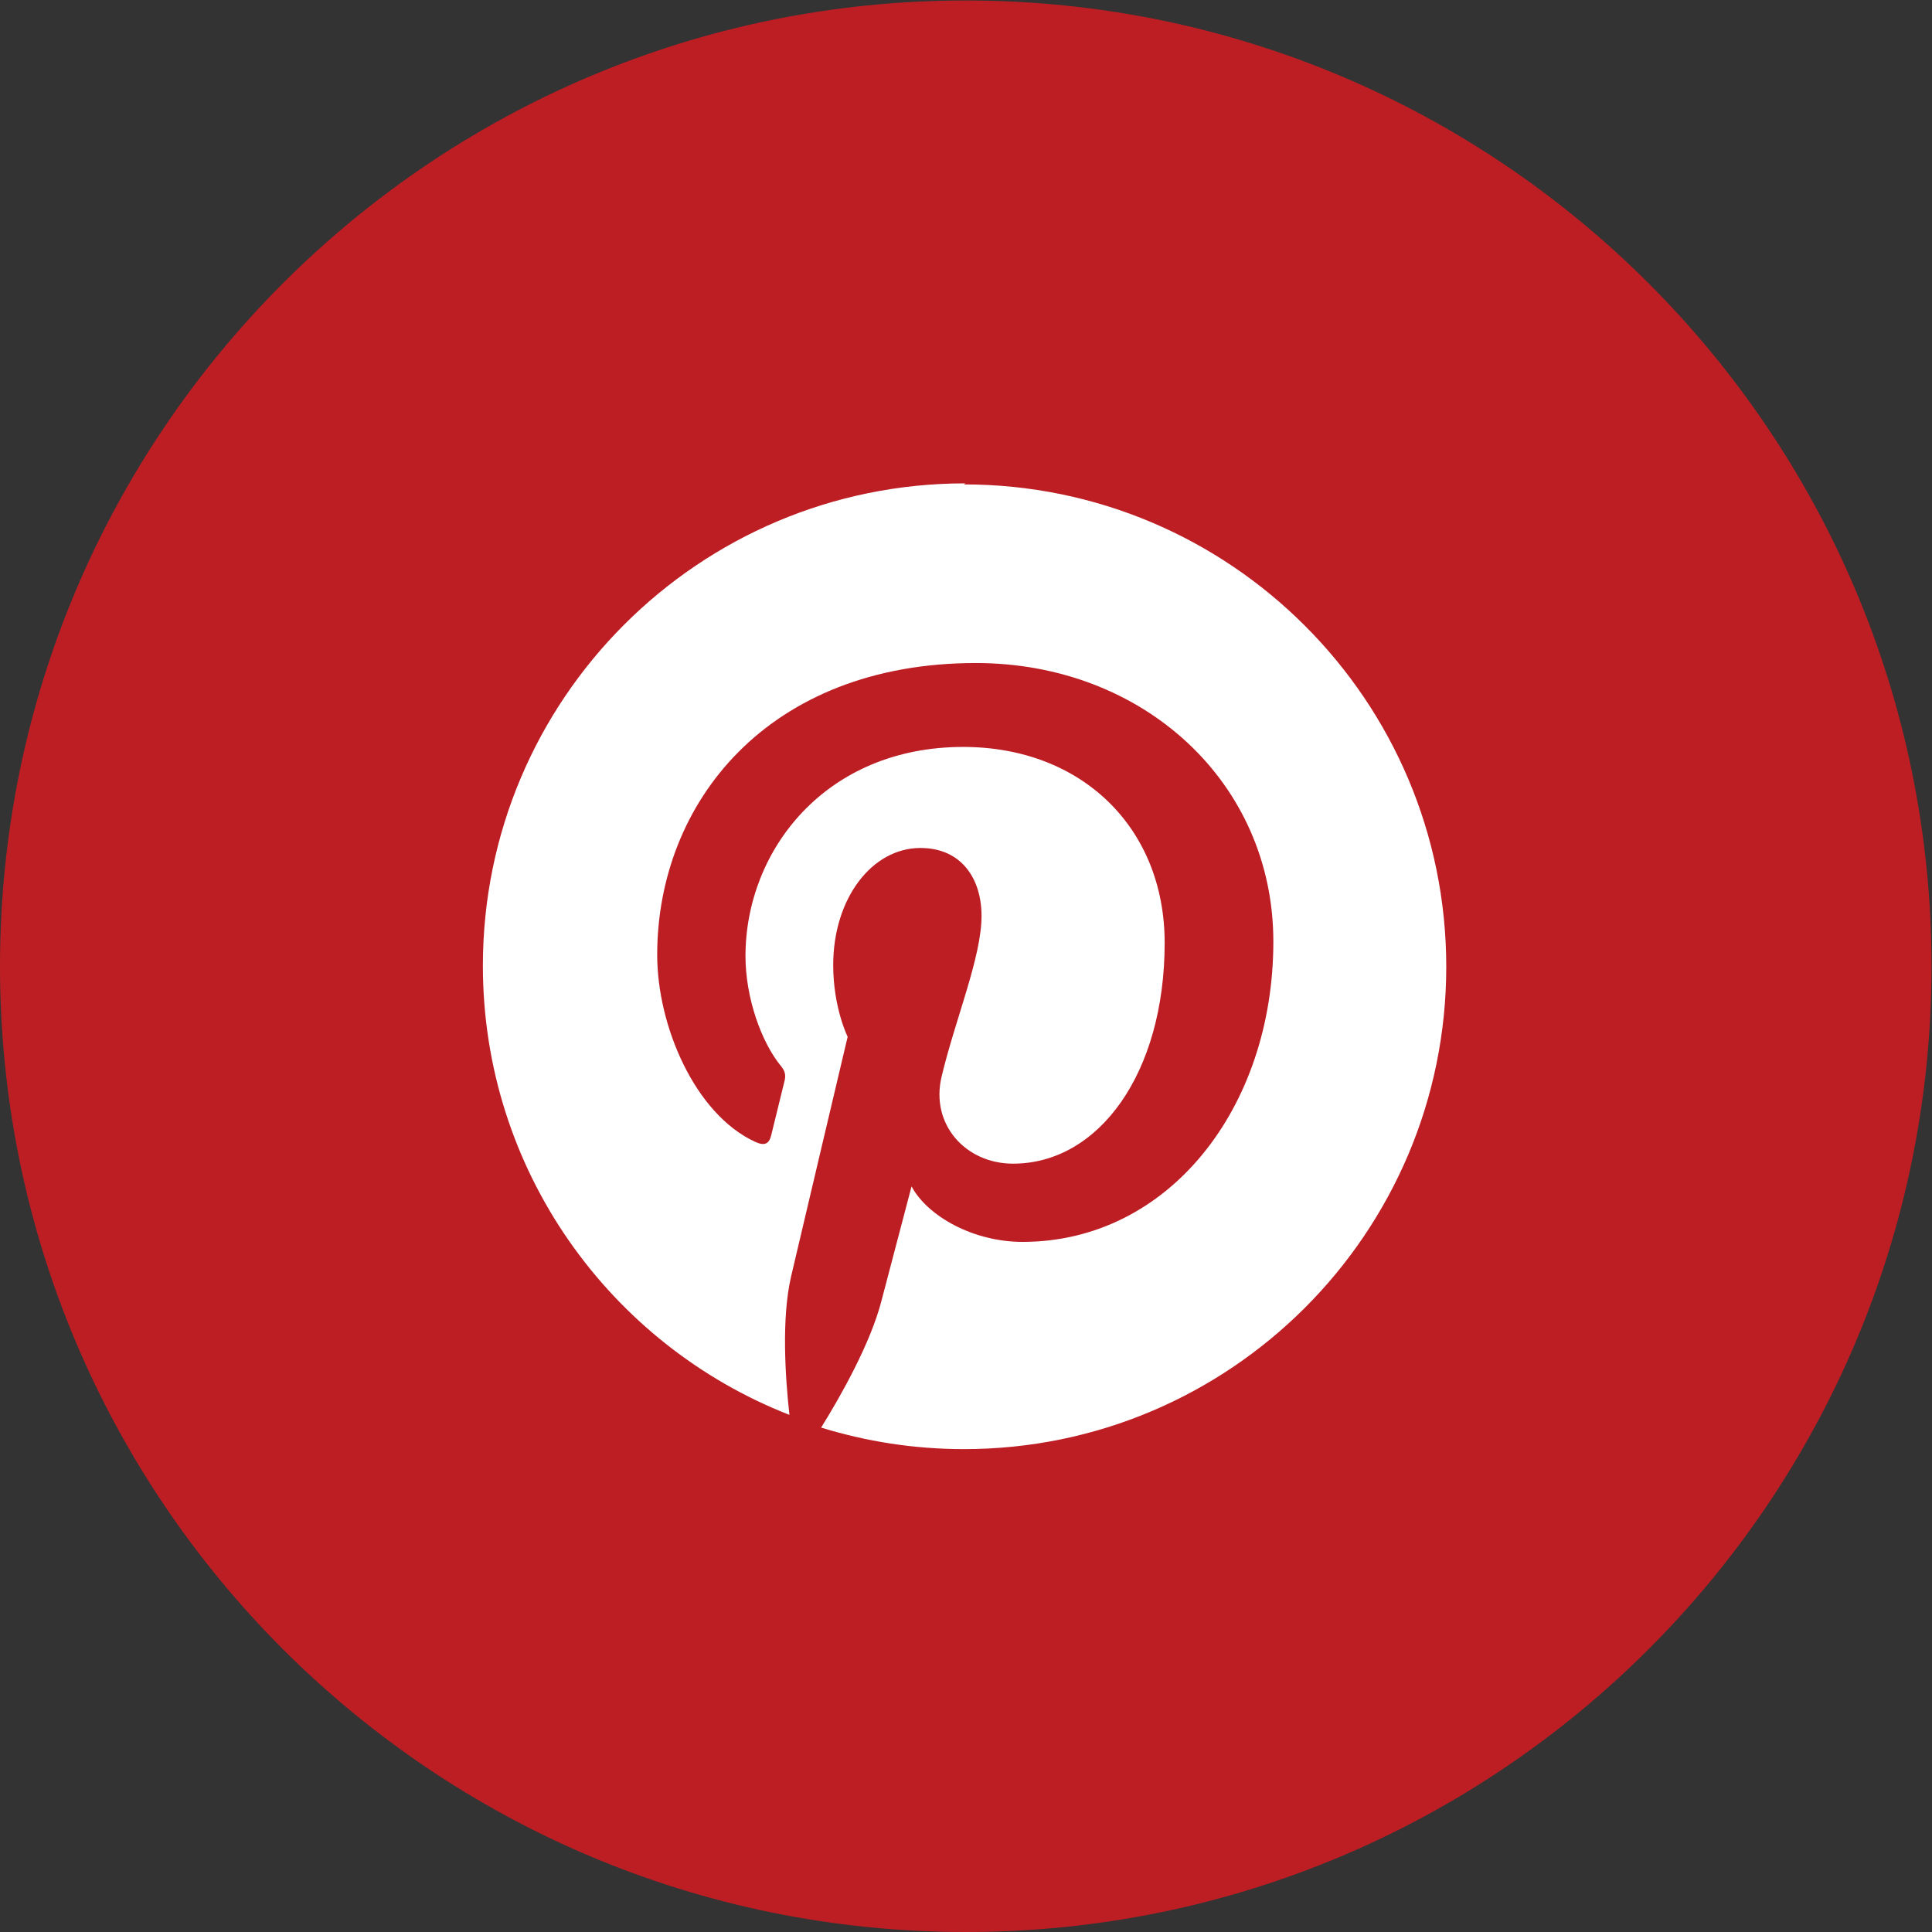 <?xml version="1.0" encoding="UTF-8" standalone="no"?>
<svg
   xmlns:dc="http://purl.org/dc/elements/1.1/"
   xmlns:cc="http://creativecommons.org/ns#"
   xmlns:rdf="http://www.w3.org/1999/02/22-rdf-syntax-ns#"
   xmlns:svg="http://www.w3.org/2000/svg"
   xmlns="http://www.w3.org/2000/svg"
   viewBox="0 0 1365.333 1365.333"
   height="1365.333"
   width="1365.333"
   xml:space="preserve"
   id="svg2"
   version="1.1"><rect x="0" y="0" width="1365.333" height="1365.333" fill="#333333" stroke="none"/><defs
     id="defs6"><clipPath
       id="clipPath18"
       clipPathUnits="userSpaceOnUse"><path
         id="path16"
         d="M 0,1024 H 1024 V 0 H 0 Z" /></clipPath></defs><g
     transform="matrix(1.333,0,0,-1.333,0,1365.333)"
     id="g10"><g
       id="g12"><g
         clip-path="url(#clipPath18)"
         id="g14"><g
           transform="translate(1024,512)"
           id="g20"><path
             id="path22"
             style="fill:#bd1e24;fill-opacity:1;fill-rule:nonzero;stroke:none"
             d="m 0,0 c 0,-282.77 -229.23,-512 -512,-512 -282.77,0 -512,229.23 -512,512 0,282.77 229.23,512 512,512 C -229.23,512 0,282.77 0,0" /></g><g
           transform="translate(511.744,768)"
           id="g24"><path
             id="path26"
             style="fill:#ffffff;fill-opacity:1;fill-rule:nonzero;stroke:none"
             d="m 0,0 c -141.248,0 -255.744,-114.496 -255.744,-255.723 0,-108.351 67.37,-200.895 162.517,-238.123 -2.24,20.246 -4.245,51.265 0.875,73.367 4.672,19.989 29.995,127.082 29.995,127.082 0,0 -7.659,15.36 -7.659,37.994 0,35.478 20.629,62.102 46.25,62.102 21.846,0 32.384,-16.406 32.384,-36.011 0,-21.952 -13.93,-54.762 -21.162,-85.163 -6.08,-25.451 12.8,-46.186 37.866,-46.186 45.398,0 80.384,47.893 80.384,117.056 0,61.034 -44.01,103.872 -106.837,103.872 -72.746,0 -115.392,-54.656 -115.392,-110.913 0,-22.037 8.405,-45.716 18.965,-58.474 2.113,-2.56 2.39,-4.8 1.814,-7.36 -1.92,-8 -6.251,-25.579 -7.126,-29.078 -1.13,-4.799 -3.669,-5.781 -8.554,-3.519 -31.893,14.72 -51.904,61.397 -51.904,99.114 0,80.555 58.624,154.71 168.96,154.71 88.704,0 157.696,-63.296 157.696,-147.691 0,-88.213 -55.616,-159.19 -132.971,-159.19 -25.898,0 -50.218,13.419 -58.837,29.419 l -15.979,-60.757 c -5.738,-22.294 -21.418,-50.176 -31.957,-67.115 23.957,-7.359 49.194,-11.413 75.733,-11.413 140.95,0 255.68,114.453 255.68,255.723 0,141.29 -114.73,255.722 -255.68,255.722 z" /></g></g></g></g></svg>